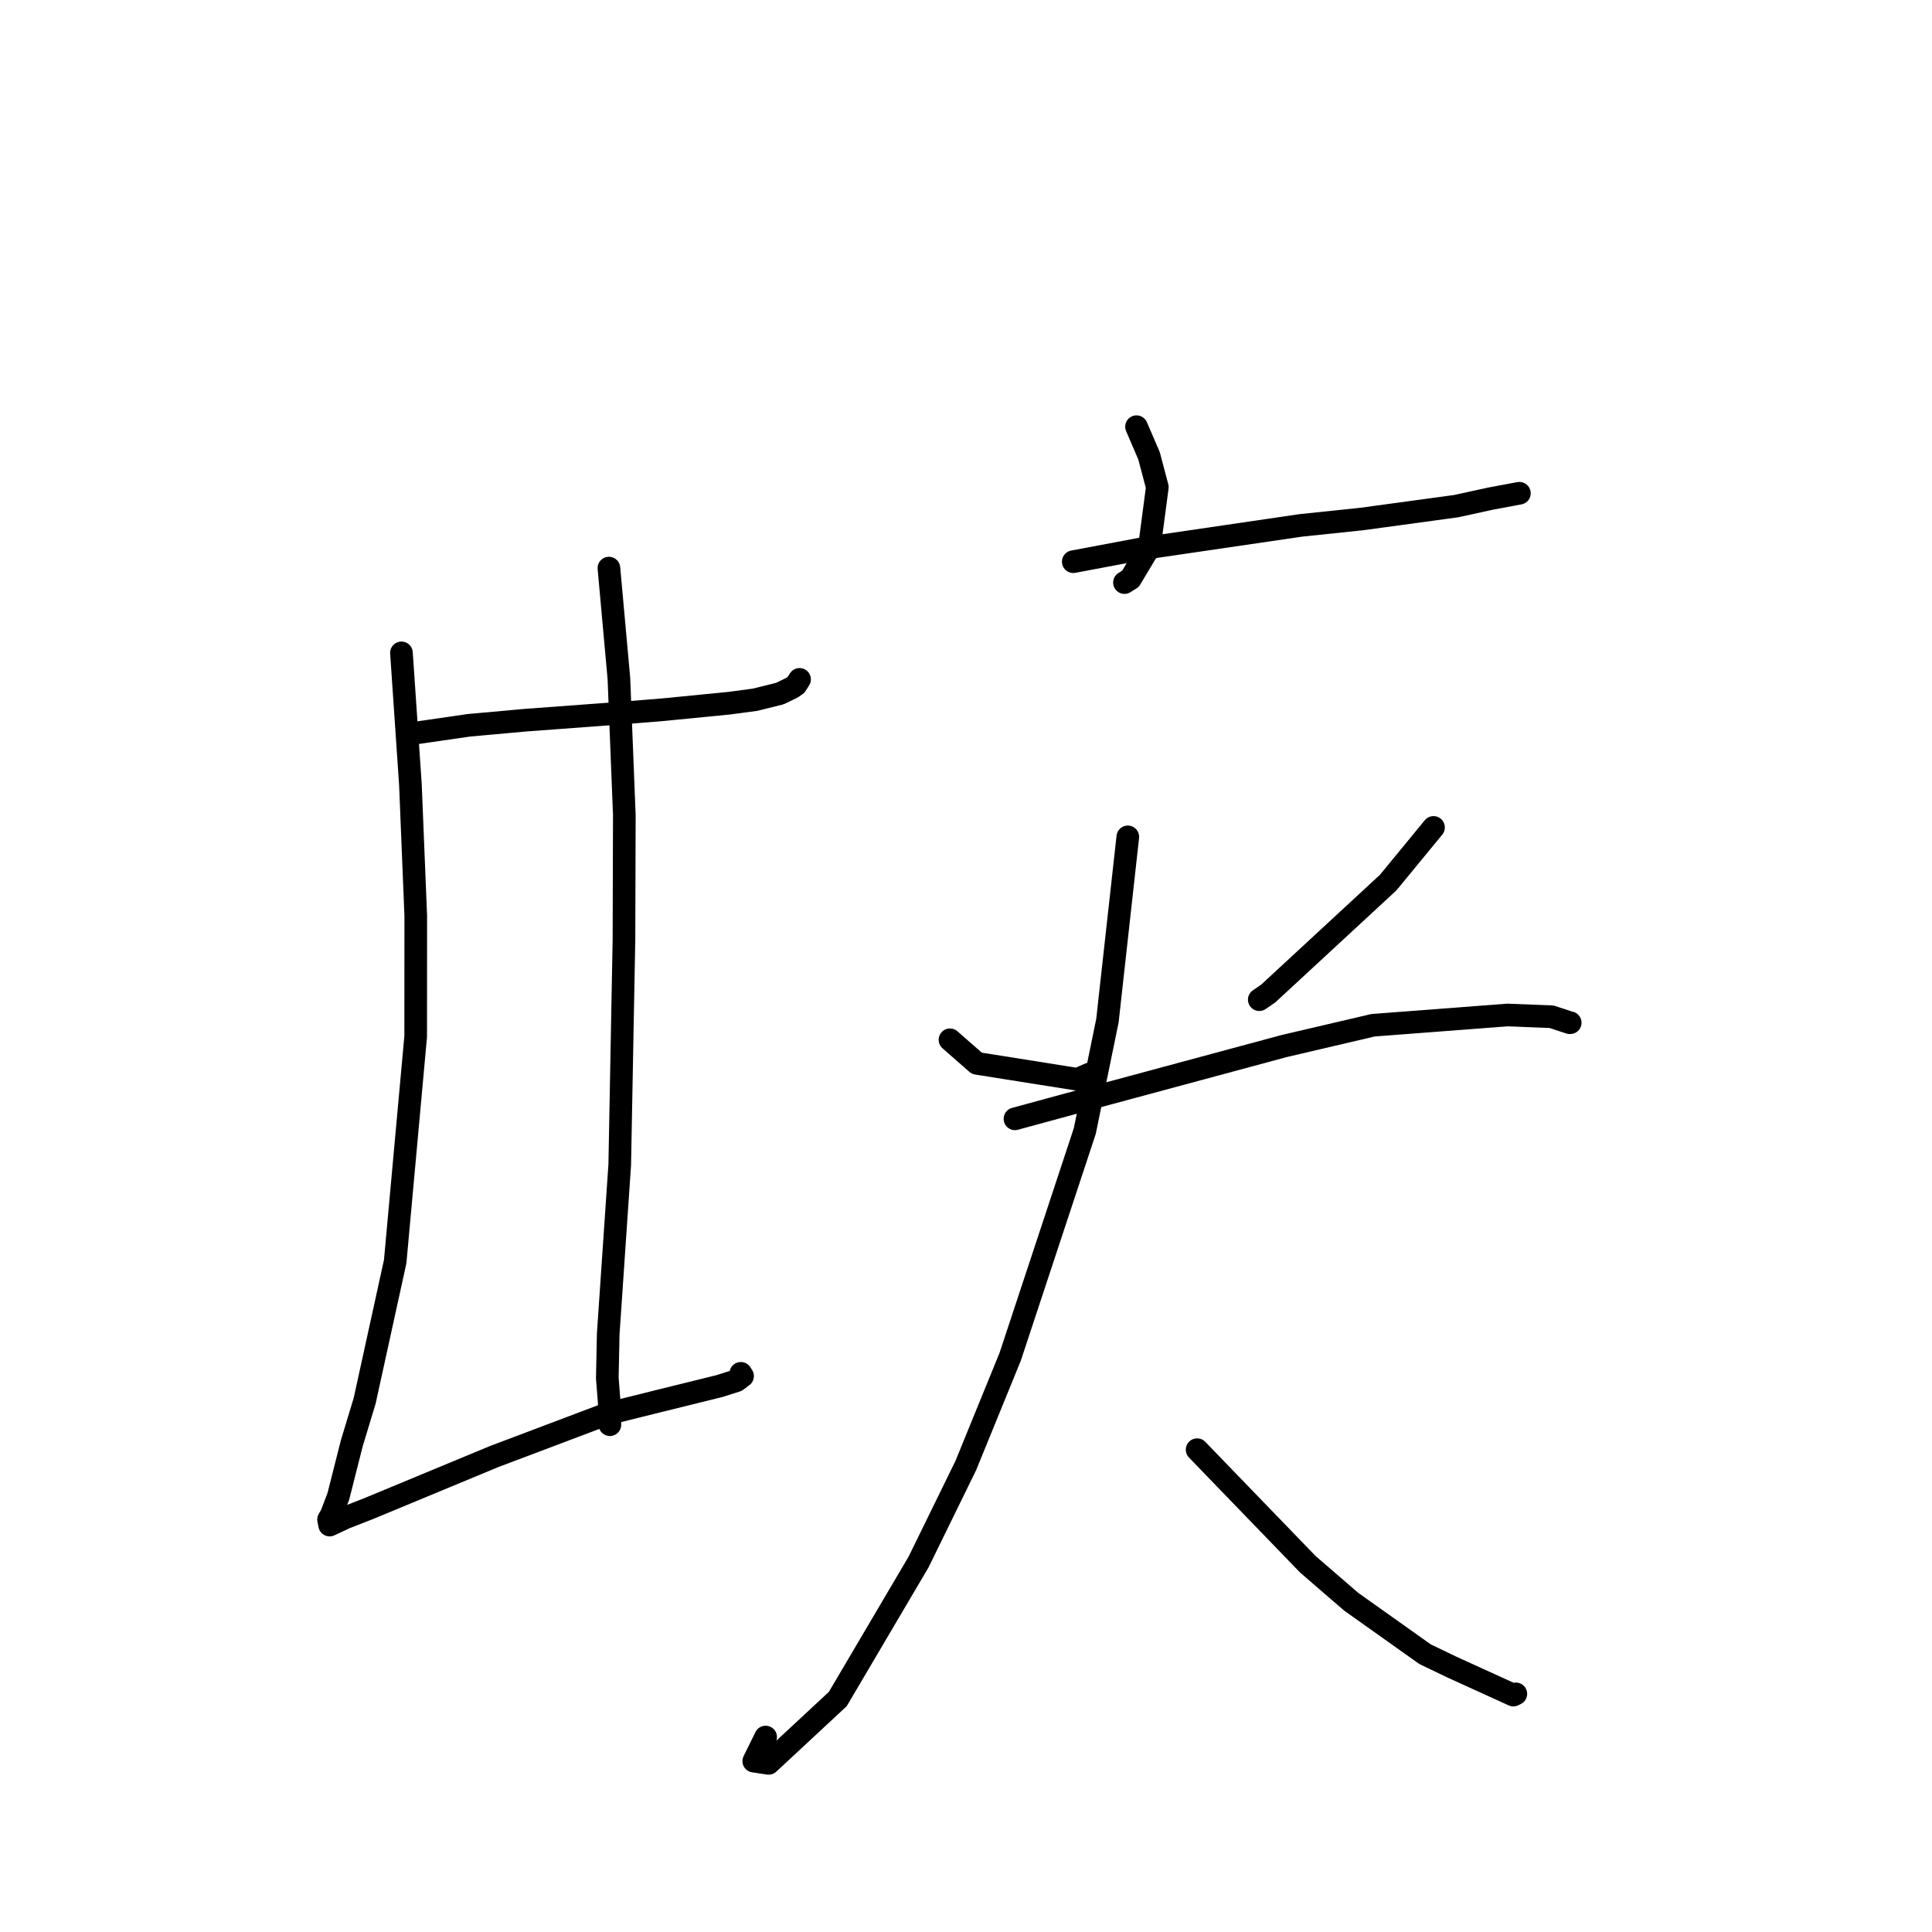 <?xml version="1.0" standalone="no"?>
    <svg width="256" height="256" xmlns="http://www.w3.org/2000/svg" version="1.1">
    <polyline stroke="black" stroke-width="3" stroke-linecap="round" fill="transparent" stroke-linejoin="round" points="54.011 97.284 62.127 96.106 69.628 95.428 82.492 94.476 87.912 94.034 96.656 93.173 100.06 92.717 103.338 91.903 104.945 91.124 105.48 90.751 105.867 90.143 105.946 90.019 " />
        <polyline stroke="black" stroke-width="3" stroke-linecap="round" fill="transparent" stroke-linejoin="round" points="53.194 86.51 54.383 103.979 55.09 121.346 55.081 137.333 52.365 167.161 48.316 185.626 46.616 191.234 44.837 198.257 43.915 200.687 43.535 201.35 43.623 201.793 43.671 202.038 43.679 202.079 45.697 201.131 48.855 199.897 65.489 192.995 80.417 187.358 86.978 185.726 95.343 183.659 97.59 182.944 98.397 182.339 98.19 182.018 98.162 181.974 " />
        <polyline stroke="black" stroke-width="3" stroke-linecap="round" fill="transparent" stroke-linejoin="round" points="80.685 75.276 82.008 89.911 82.727 108.023 82.678 124.516 82.118 154.343 80.591 176.779 80.472 182.607 80.725 185.834 80.808 188.572 80.814 188.781 " />
        <polyline stroke="black" stroke-width="3" stroke-linecap="round" fill="transparent" stroke-linejoin="round" points="150.594 56.538 152.259 60.412 153.352 64.552 152.301 72.505 149.799 76.689 148.997 77.194 " />
        <polyline stroke="black" stroke-width="3" stroke-linecap="round" fill="transparent" stroke-linejoin="round" points="142.215 74.427 151.494 72.68 172.347 69.619 180.446 68.771 192.935 67.069 197.496 66.072 201.07 65.406 201.303 65.364 201.329 65.359 " />
        <polyline stroke="black" stroke-width="3" stroke-linecap="round" fill="transparent" stroke-linejoin="round" points="125.878 137.78 129.435 140.897 142.773 143.015 144.35 142.315 " />
        <polyline stroke="black" stroke-width="3" stroke-linecap="round" fill="transparent" stroke-linejoin="round" points="189.948 109.639 183.948 116.94 168.05 131.644 166.859 132.462 " />
        <polyline stroke="black" stroke-width="3" stroke-linecap="round" fill="transparent" stroke-linejoin="round" points="134.487 148.251 144.759 145.454 170.123 138.615 181.925 135.853 199.755 134.491 205.586 134.722 207.995 135.515 208.045 135.516 208.057 135.516 208.061 135.516 " />
        <polyline stroke="black" stroke-width="3" stroke-linecap="round" fill="transparent" stroke-linejoin="round" points="149.441 110.89 146.741 135.234 143.738 149.876 133.857 179.772 127.968 194.201 121.719 206.966 111.012 225.13 101.842 233.655 99.878 233.358 101.451 230.167 " />
        <polyline stroke="black" stroke-width="3" stroke-linecap="round" fill="transparent" stroke-linejoin="round" points="158.624 192.09 173.293 207.272 179.044 212.24 188.832 219.192 192.356 220.886 200.529 224.609 200.856 224.446 " />
        </svg>